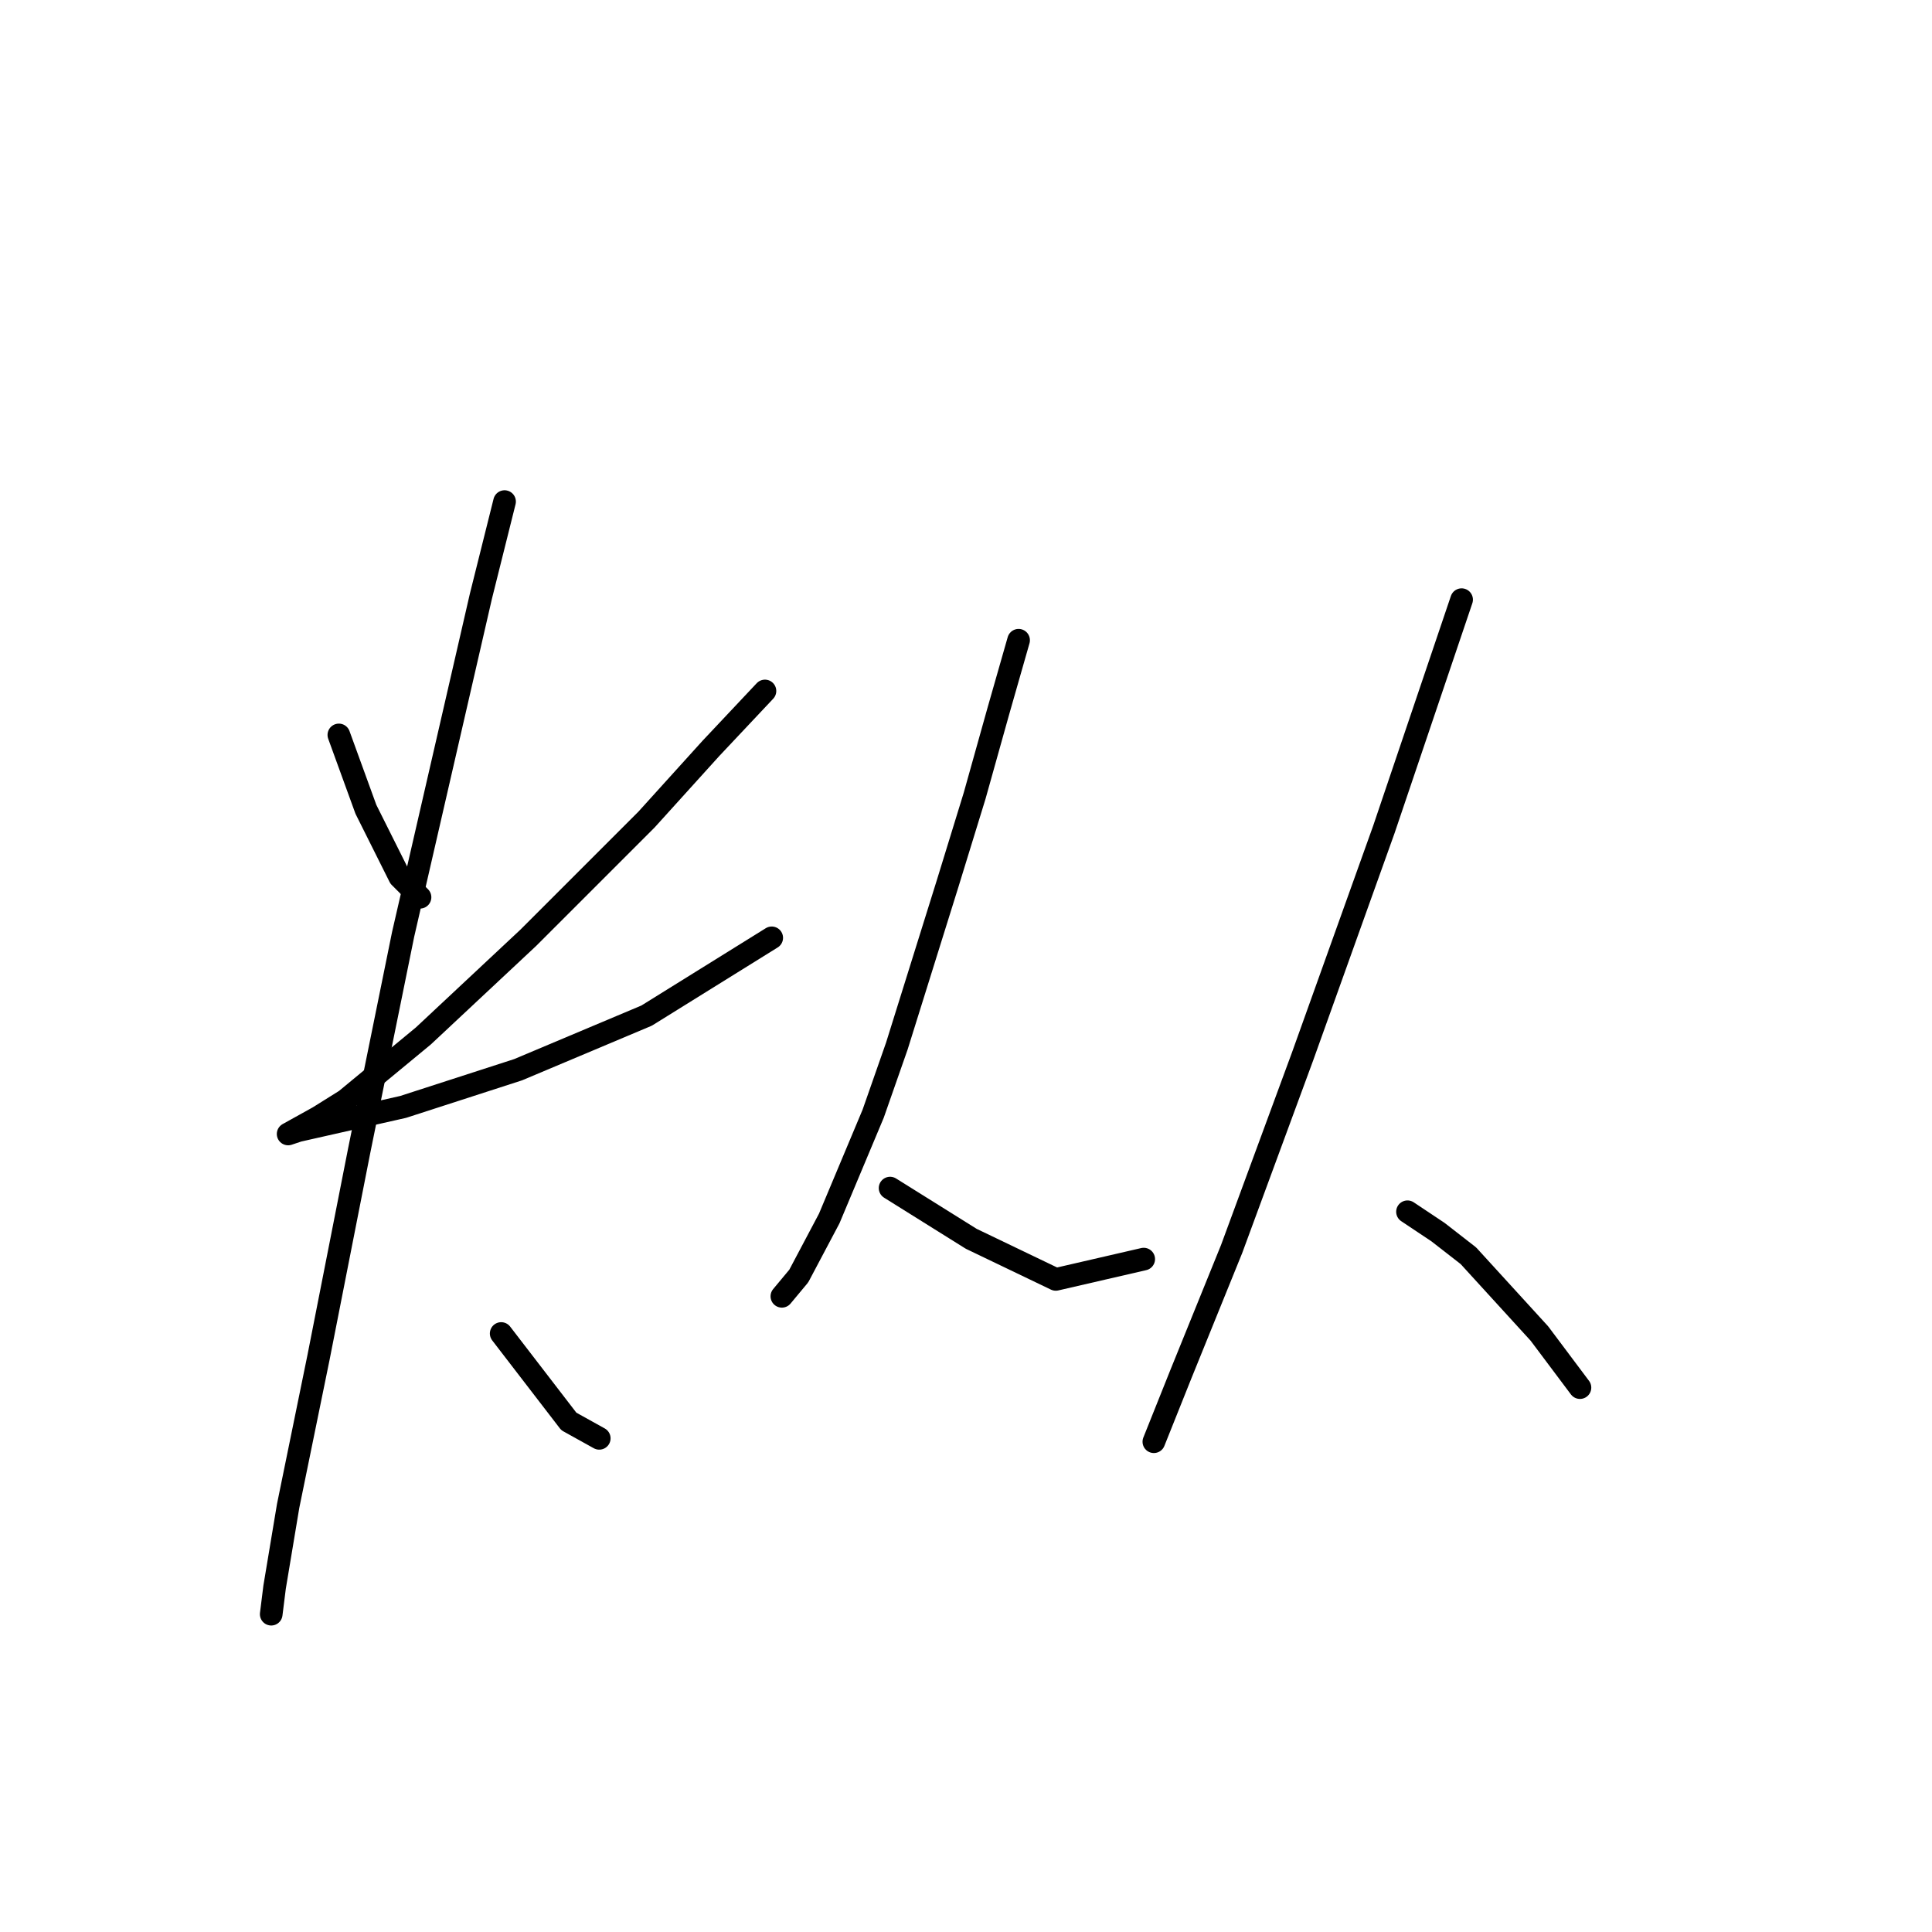 <?xml version="1.0" standalone="no"?>
    <svg width="256" height="256" xmlns="http://www.w3.org/2000/svg" version="1.1">
    <polyline stroke="black" stroke-width="3" stroke-linecap="round" fill="transparent" stroke-linejoin="round" points="44.9 97.382 48.485 107.24 52.966 116.202 55.655 118.891 55.655 118.891 " />
        <polyline stroke="black" stroke-width="3" stroke-linecap="round" fill="transparent" stroke-linejoin="round" points="101.361 91.557 94.191 99.174 85.677 108.585 69.994 124.268 56.103 137.263 45.796 145.777 42.212 148.018 38.179 150.258 39.523 149.81 53.414 146.673 68.65 141.744 85.677 134.574 102.257 124.268 102.257 124.268 " />
        <polyline stroke="black" stroke-width="3" stroke-linecap="round" fill="transparent" stroke-linejoin="round" points="66.857 66.463 63.721 79.01 53.414 123.82 47.589 152.499 42.212 179.833 38.179 199.549 36.386 210.304 35.938 213.888 35.938 213.888 " />
        <polyline stroke="black" stroke-width="3" stroke-linecap="round" fill="transparent" stroke-linejoin="round" points="66.409 176.696 75.371 188.347 79.404 190.587 79.404 190.587 " />
        <polyline stroke="black" stroke-width="3" stroke-linecap="round" fill="transparent" stroke-linejoin="round" points="134.969 84.835 132.28 94.245 129.143 105.448 125.558 117.099 118.837 138.607 115.7 147.569 109.875 161.461 105.842 169.078 103.602 171.767 103.602 171.767 " />
        <polyline stroke="black" stroke-width="3" stroke-linecap="round" fill="transparent" stroke-linejoin="round" points="117.941 157.428 121.526 159.668 125.11 161.909 128.695 164.149 139.898 169.526 151.548 166.838 151.548 166.838 " />
        <polyline stroke="black" stroke-width="3" stroke-linecap="round" fill="transparent" stroke-linejoin="round" points="193.67 79.458 183.363 109.929 172.609 139.952 163.199 165.493 156.477 182.073 152.893 191.035 152.893 191.035 " />
        <polyline stroke="black" stroke-width="3" stroke-linecap="round" fill="transparent" stroke-linejoin="round" points="186.5 160.564 190.533 163.253 194.566 166.39 203.976 176.696 209.353 183.866 209.353 183.866 " />
        </svg>